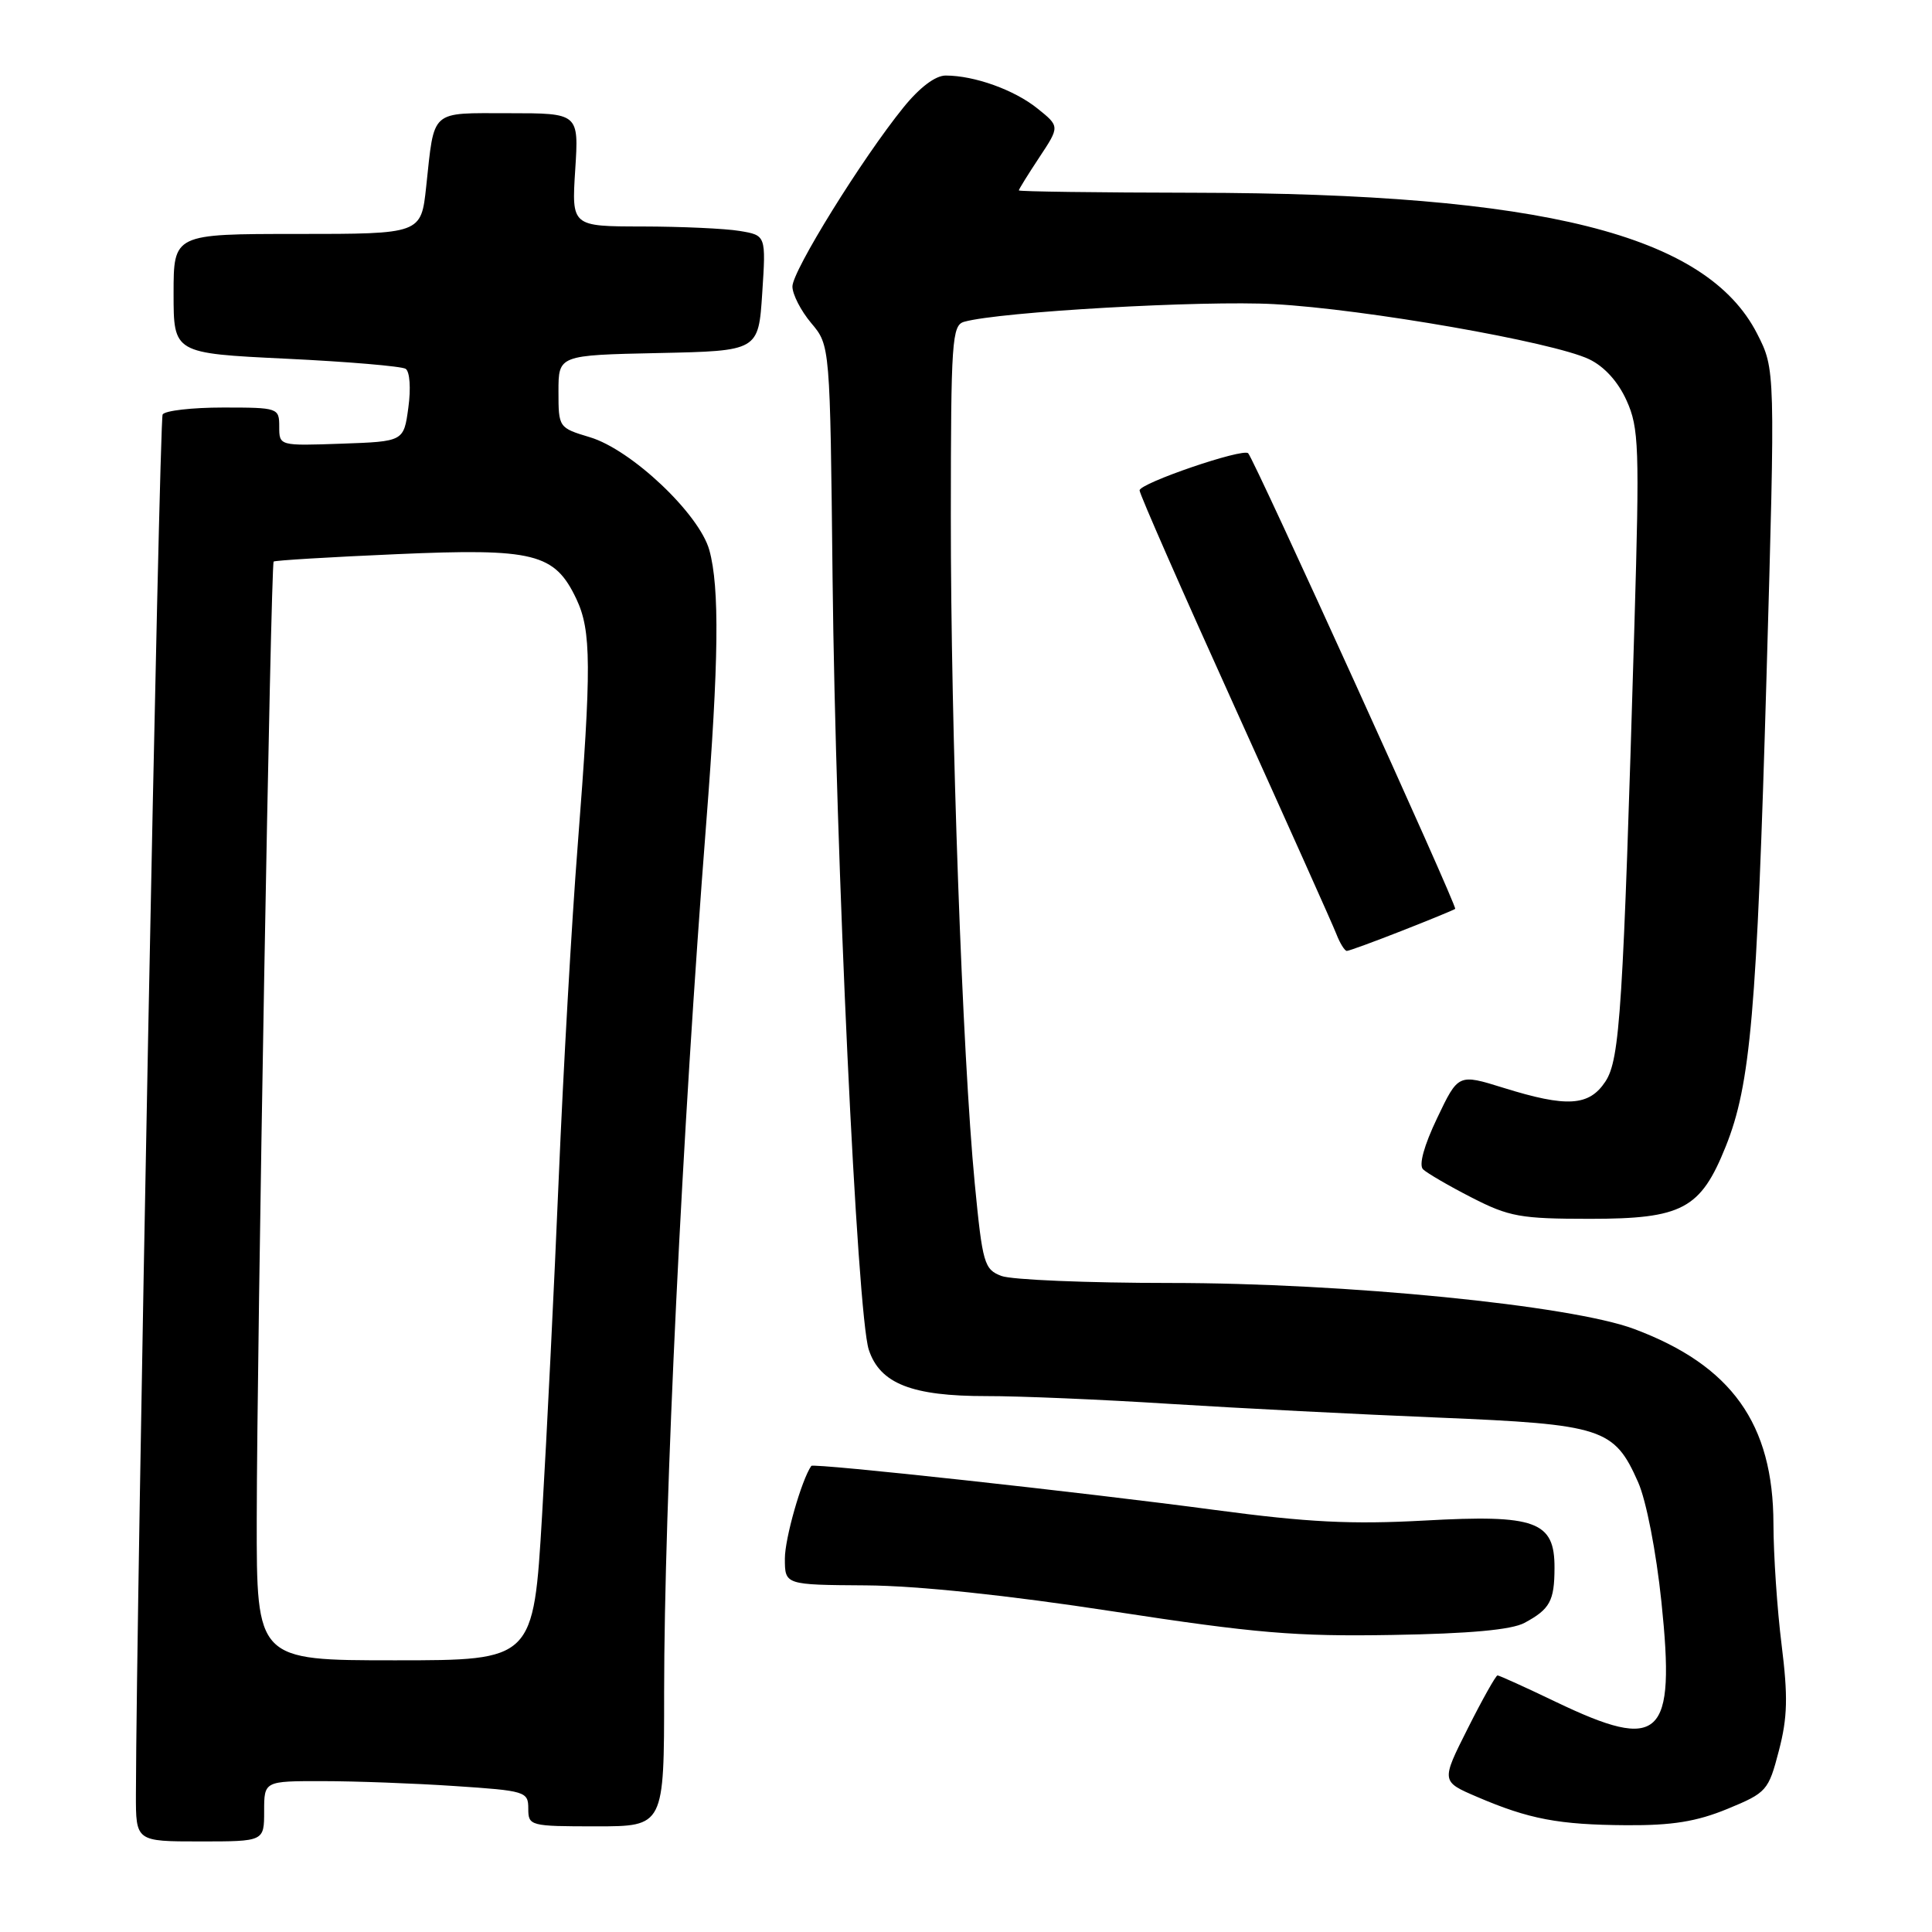 <?xml version="1.0" encoding="UTF-8" standalone="no"?>
<!DOCTYPE svg PUBLIC "-//W3C//DTD SVG 1.1//EN" "http://www.w3.org/Graphics/SVG/1.1/DTD/svg11.dtd" >
<svg xmlns="http://www.w3.org/2000/svg" xmlns:xlink="http://www.w3.org/1999/xlink" version="1.1" viewBox="0 0 256 256">
 <g >
 <path fill="currentColor"
d=" M 35.00 240.00 C 35.00 236.00 35.00 236.00 42.75 236.01 C 47.01 236.01 54.89 236.30 60.25 236.66 C 69.63 237.28 70.00 237.39 70.00 239.65 C 70.00 241.94 70.22 242.00 79.00 242.00 C 88.00 242.00 88.00 242.00 88.00 224.25 C 88.01 199.10 90.39 149.97 93.57 109.17 C 95.25 87.61 95.36 77.85 93.99 72.89 C 92.65 68.08 83.65 59.57 78.15 57.93 C 74.03 56.69 74.00 56.65 74.00 51.87 C 74.00 47.06 74.00 47.06 87.25 46.78 C 100.50 46.50 100.50 46.50 101.00 38.84 C 101.50 31.18 101.50 31.18 98.00 30.60 C 96.08 30.28 90.28 30.02 85.12 30.01 C 75.74 30.00 75.74 30.00 76.22 22.50 C 76.70 15.00 76.70 15.00 67.42 15.00 C 56.89 15.00 57.59 14.38 56.47 24.75 C 55.80 31.00 55.80 31.00 39.40 31.00 C 23.00 31.00 23.00 31.00 23.00 38.90 C 23.00 46.81 23.00 46.81 37.89 47.53 C 46.08 47.92 53.22 48.53 53.75 48.87 C 54.30 49.23 54.46 51.46 54.11 54.00 C 53.50 58.50 53.50 58.50 45.25 58.79 C 37.01 59.08 37.00 59.08 37.00 56.54 C 37.00 54.05 36.86 54.00 29.56 54.00 C 25.47 54.00 21.86 54.41 21.55 54.92 C 21.10 55.65 18.07 212.40 18.01 237.75 C 18.00 244.00 18.00 244.00 26.50 244.00 C 35.00 244.00 35.00 244.00 35.00 240.00 Z  M 228.89 239.69 C 234.10 237.54 234.33 237.28 235.71 231.98 C 236.86 227.58 236.93 224.82 236.07 217.93 C 235.48 213.22 235.00 206.02 234.99 201.93 C 234.97 188.66 229.45 180.93 216.54 176.10 C 208.16 172.96 178.28 170.00 155.05 170.00 C 144.09 170.00 134.03 169.58 132.69 169.07 C 130.41 168.20 130.19 167.44 129.16 156.82 C 127.52 139.79 125.97 96.67 125.99 68.32 C 126.00 45.20 126.14 43.09 127.75 42.64 C 132.42 41.31 159.39 39.78 168.84 40.30 C 180.89 40.96 205.73 45.30 210.55 47.59 C 212.57 48.55 214.40 50.56 215.53 53.07 C 217.17 56.70 217.26 59.22 216.57 82.77 C 215.07 133.77 214.66 140.35 212.73 143.30 C 210.57 146.58 207.64 146.77 199.21 144.14 C 193.23 142.28 193.23 142.28 190.43 148.15 C 188.69 151.79 187.98 154.37 188.56 154.94 C 189.08 155.44 191.97 157.13 195.00 158.68 C 199.97 161.23 201.48 161.50 210.67 161.50 C 222.92 161.50 225.34 160.21 228.67 151.91 C 231.96 143.71 232.79 134.16 234.07 89.72 C 235.24 48.94 235.24 48.94 232.83 44.22 C 226.11 31.07 204.37 25.62 158.25 25.54 C 145.46 25.52 135.00 25.38 135.00 25.23 C 135.00 25.08 136.22 23.11 137.71 20.86 C 140.43 16.75 140.43 16.75 137.46 14.37 C 134.40 11.91 129.14 10.02 125.32 10.01 C 123.95 10.00 121.85 11.59 119.70 14.25 C 114.22 21.02 105.00 35.89 105.00 37.96 C 105.00 39.00 106.12 41.18 107.49 42.81 C 109.99 45.77 109.99 45.77 110.32 76.64 C 110.72 113.46 113.57 174.14 115.12 178.85 C 116.60 183.34 120.82 185.00 130.72 184.99 C 135.00 184.98 145.93 185.44 155.00 186.02 C 164.07 186.59 180.11 187.41 190.64 187.84 C 212.37 188.74 213.89 189.23 217.06 196.40 C 218.14 198.84 219.45 205.59 220.15 212.28 C 222.03 230.35 220.08 232.18 206.14 225.50 C 202.12 223.57 198.65 222.00 198.43 222.00 C 198.21 222.00 196.43 225.16 194.49 229.02 C 190.95 236.05 190.95 236.05 195.71 238.09 C 202.61 241.05 206.52 241.79 215.50 241.85 C 221.57 241.89 224.80 241.37 228.89 239.69 Z  M 202.00 215.04 C 205.37 213.23 205.97 212.14 205.98 207.77 C 206.01 201.57 203.52 200.66 188.77 201.48 C 179.04 202.01 173.29 201.72 161.00 200.08 C 143.62 197.75 107.78 193.84 107.50 194.24 C 106.20 196.12 104.00 203.84 104.00 206.52 C 104.00 210.00 104.00 210.00 114.75 210.07 C 121.60 210.12 133.49 211.37 147.50 213.52 C 166.35 216.41 171.64 216.86 184.50 216.64 C 194.71 216.47 200.30 215.96 202.00 215.04 Z  M 185.74 123.34 C 189.46 121.88 192.65 120.57 192.82 120.43 C 193.15 120.18 166.20 60.88 165.39 60.06 C 164.69 59.35 151.00 64.03 151.00 64.98 C 151.00 65.46 156.67 78.37 163.60 93.67 C 170.52 108.98 176.59 122.51 177.07 123.75 C 177.55 124.99 178.18 126.00 178.46 126.00 C 178.75 126.00 182.02 124.80 185.74 123.34 Z  M 34.02 201.25 C 34.05 178.44 35.88 74.79 36.26 74.41 C 36.41 74.26 43.74 73.81 52.55 73.43 C 70.80 72.63 73.49 73.30 76.37 79.36 C 78.36 83.57 78.39 88.31 76.55 112.00 C 75.75 122.17 74.63 141.97 74.04 156.00 C 73.45 170.03 72.46 190.16 71.83 200.75 C 70.69 220.00 70.69 220.00 52.34 220.00 C 34.00 220.00 34.00 220.00 34.02 201.25 Z "/>
</g>
</svg>